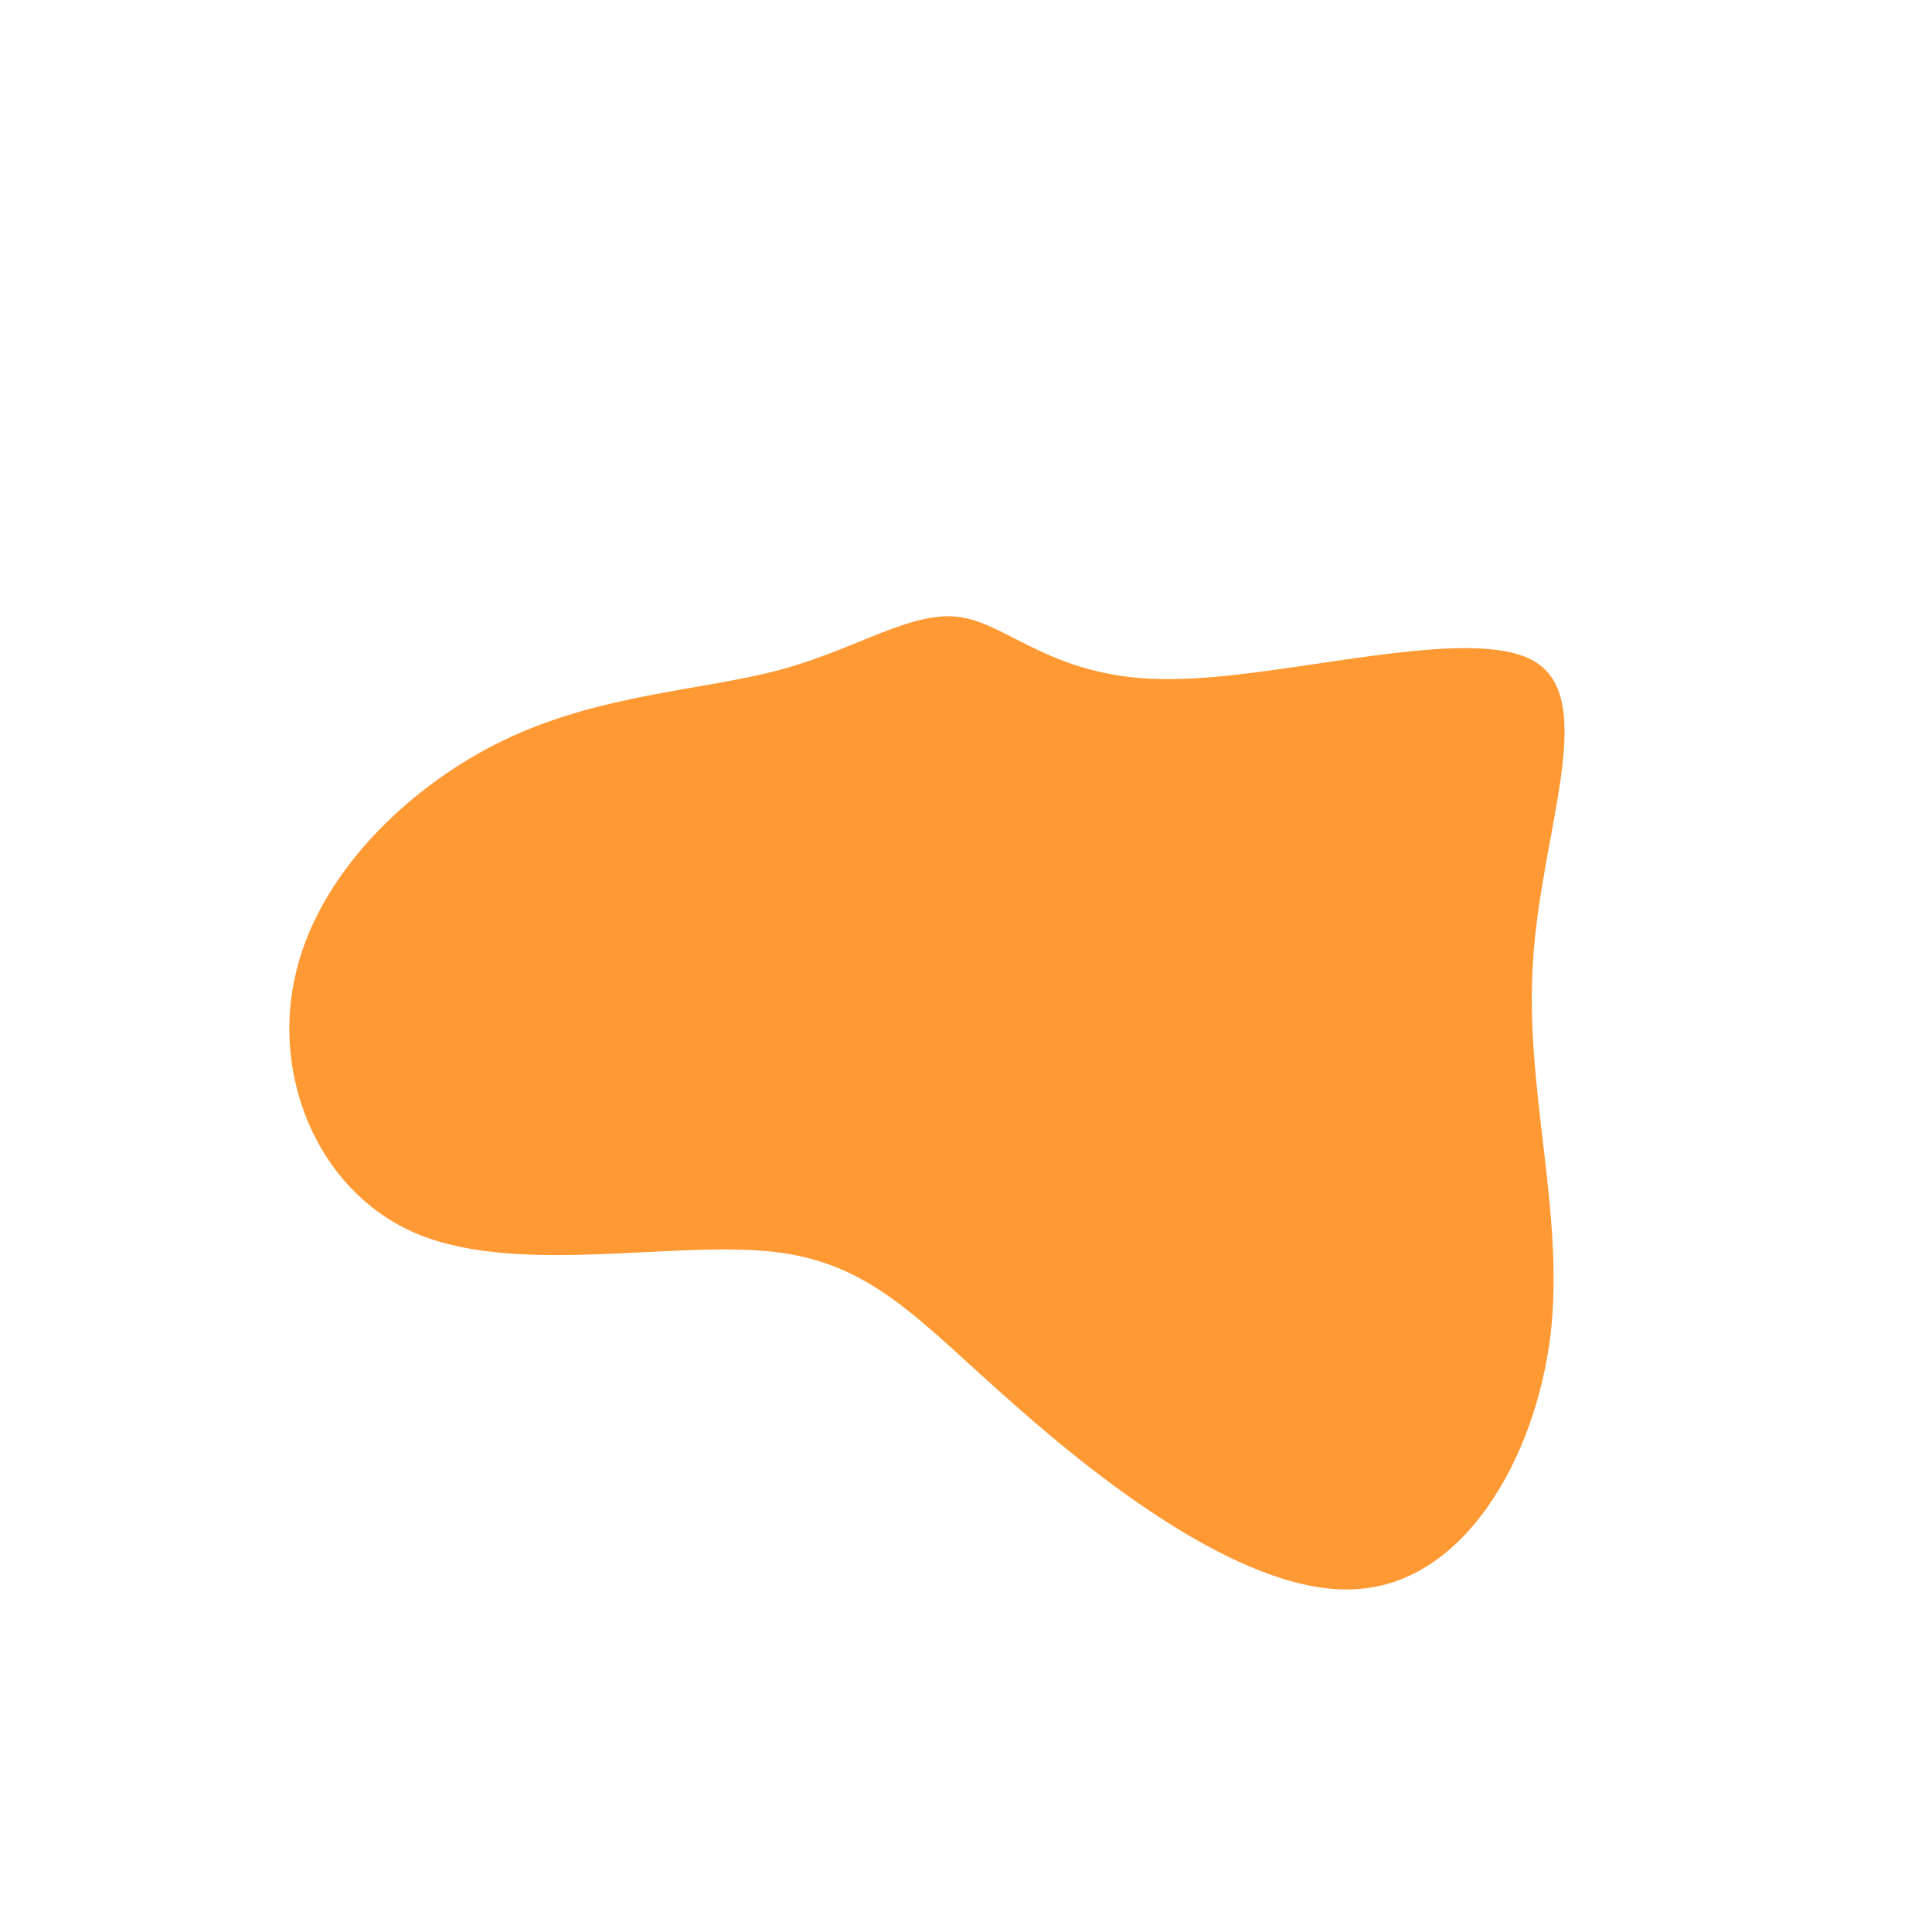 <?xml version="1.0" standalone="no"?>
<svg viewBox="0 0 200 200" xmlns="http://www.w3.org/2000/svg">
  <path fill="#FF9933" d="M21.1,-29.7C33,-29.7,52.3,-35.5,58.9,-31.5C65.5,-27.5,59.5,-13.8,58.7,-0.5C57.8,12.8,62,25.5,60.5,38.3C58.9,51,51.6,63.8,40.5,64.5C29.5,65.3,14.7,54,5,45.4C-4.8,36.8,-9.6,30.8,-19.8,29.6C-30.1,28.4,-45.9,32,-56.4,27.9C-66.8,23.8,-71.8,11.9,-69.5,1.3C-67.3,-9.3,-57.8,-18.6,-47.8,-23.4C-37.8,-28.2,-27.2,-28.5,-19.1,-30.7C-11.1,-32.9,-5.5,-36.9,-0.5,-36.1C4.6,-35.3,9.2,-29.6,21.1,-29.7Z" transform="translate(100 100)" />
</svg>
